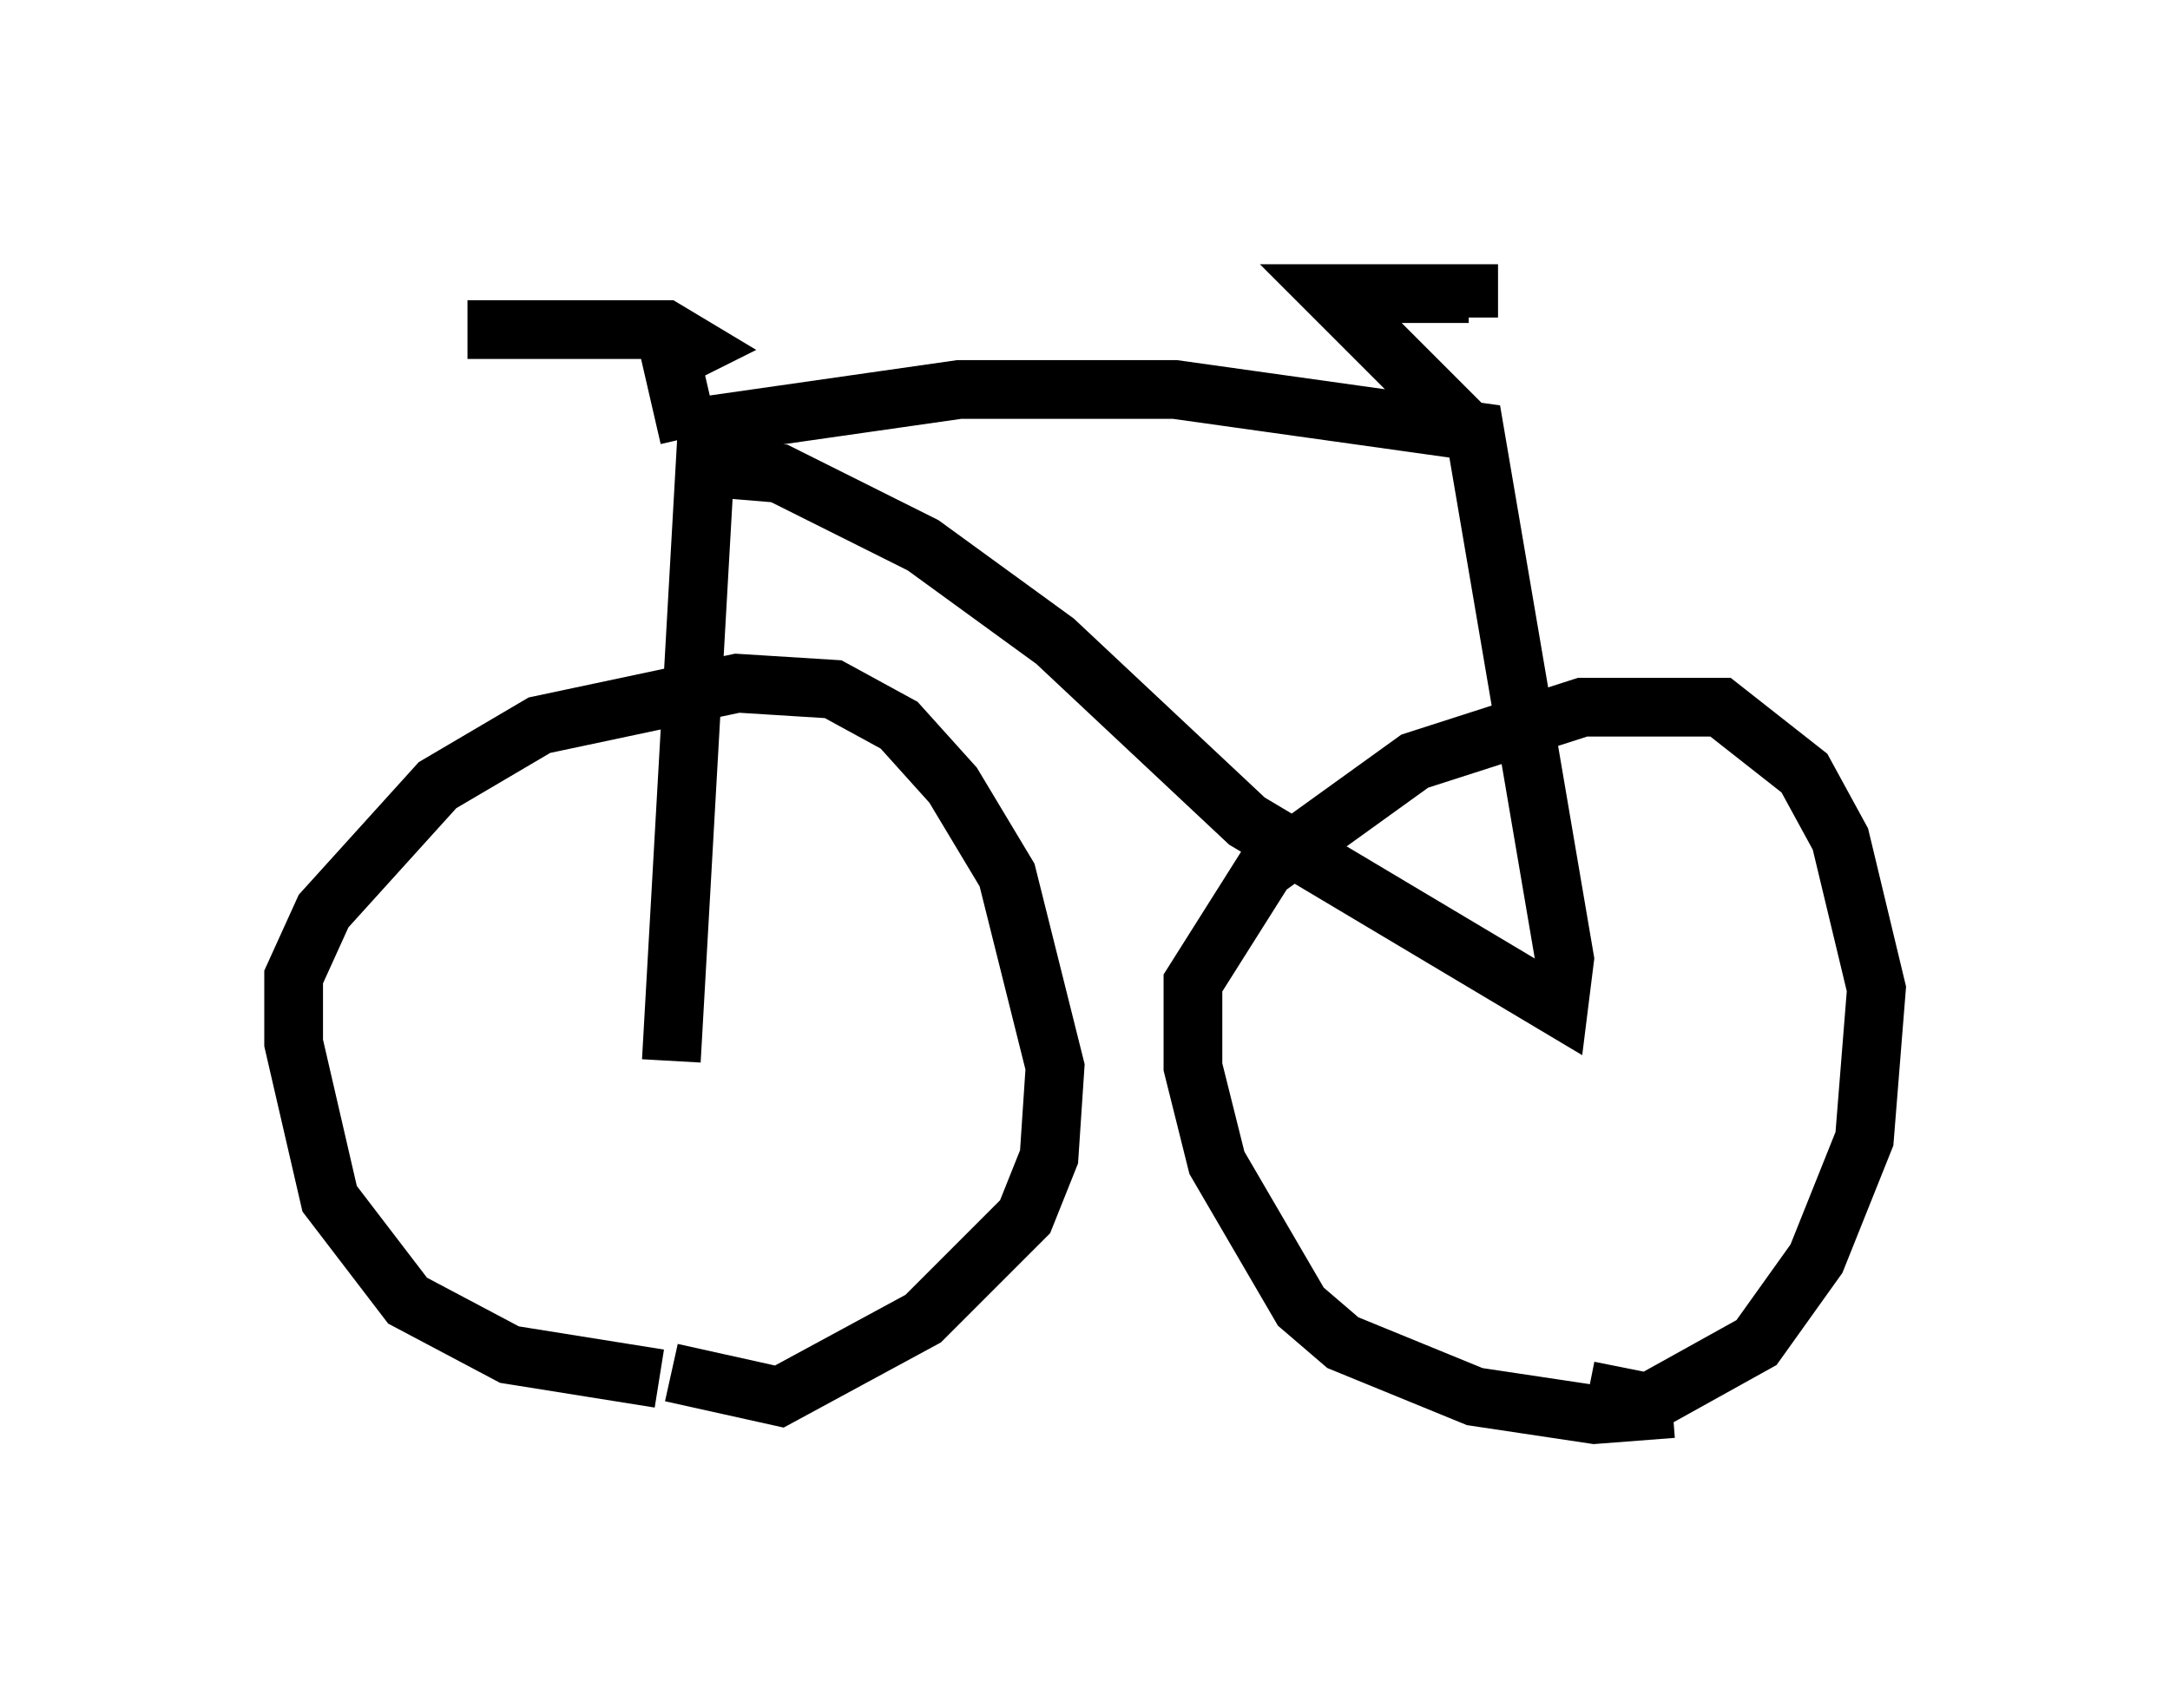 <?xml version="1.0" encoding="utf-8" ?>
<svg baseProfile="full" height="29.09" version="1.1" width="36.95" xmlns="http://www.w3.org/2000/svg" xmlns:ev="http://www.w3.org/2001/xml-events" xmlns:xlink="http://www.w3.org/1999/xlink"><defs /><rect fill="white" height="29.09" width="36.95" x="0" y="0" /><path d="M11.84, 23.375 m-0.613, 0.102 l-2.552, -0.408 -1.735, -0.919 l-1.327, -1.735 -0.613, -2.654 l0.0, -1.123 0.51, -1.123 l1.94, -2.144 1.735, -1.021 l3.369, -0.715 1.633, 0.102 l1.123, 0.613 0.919, 1.021 l0.919, 1.531 0.817, 3.267 l-0.102, 1.531 -0.408, 1.021 l-1.735, 1.735 -2.45, 1.327 l-1.838, -0.408 m17.048, 0.613 l-1.327, 0.102 -2.042, -0.306 l-2.246, -0.919 -0.715, -0.613 l-1.429, -2.45 -0.408, -1.633 l0.0, -1.429 1.225, -1.94 l2.552, -1.838 2.858, -0.919 l2.348, 0.0 1.429, 1.123 l0.613, 1.123 0.613, 2.552 l-0.204, 2.552 -0.817, 2.042 l-1.021, 1.429 -1.838, 1.021 l-1.021, -0.204 m-15.006, -15.721 l1.225, 0.102 2.45, 1.225 l2.246, 1.633 3.267, 3.063 l5.308, 3.165 0.102, -0.817 l-1.531, -8.983 -5.104, -0.715 l-3.675, 0.0 -4.288, 0.613 l-0.613, 10.821 m0.306, -10.617 l-0.306, -1.327 0.408, -0.204 l-0.51, -0.306 -3.369, 0.0 m17.048, 1.735 l-2.348, -2.348 2.348, 0.0 l0.0, 0.408 " fill="none" stroke="black" stroke-width="1" /></svg>